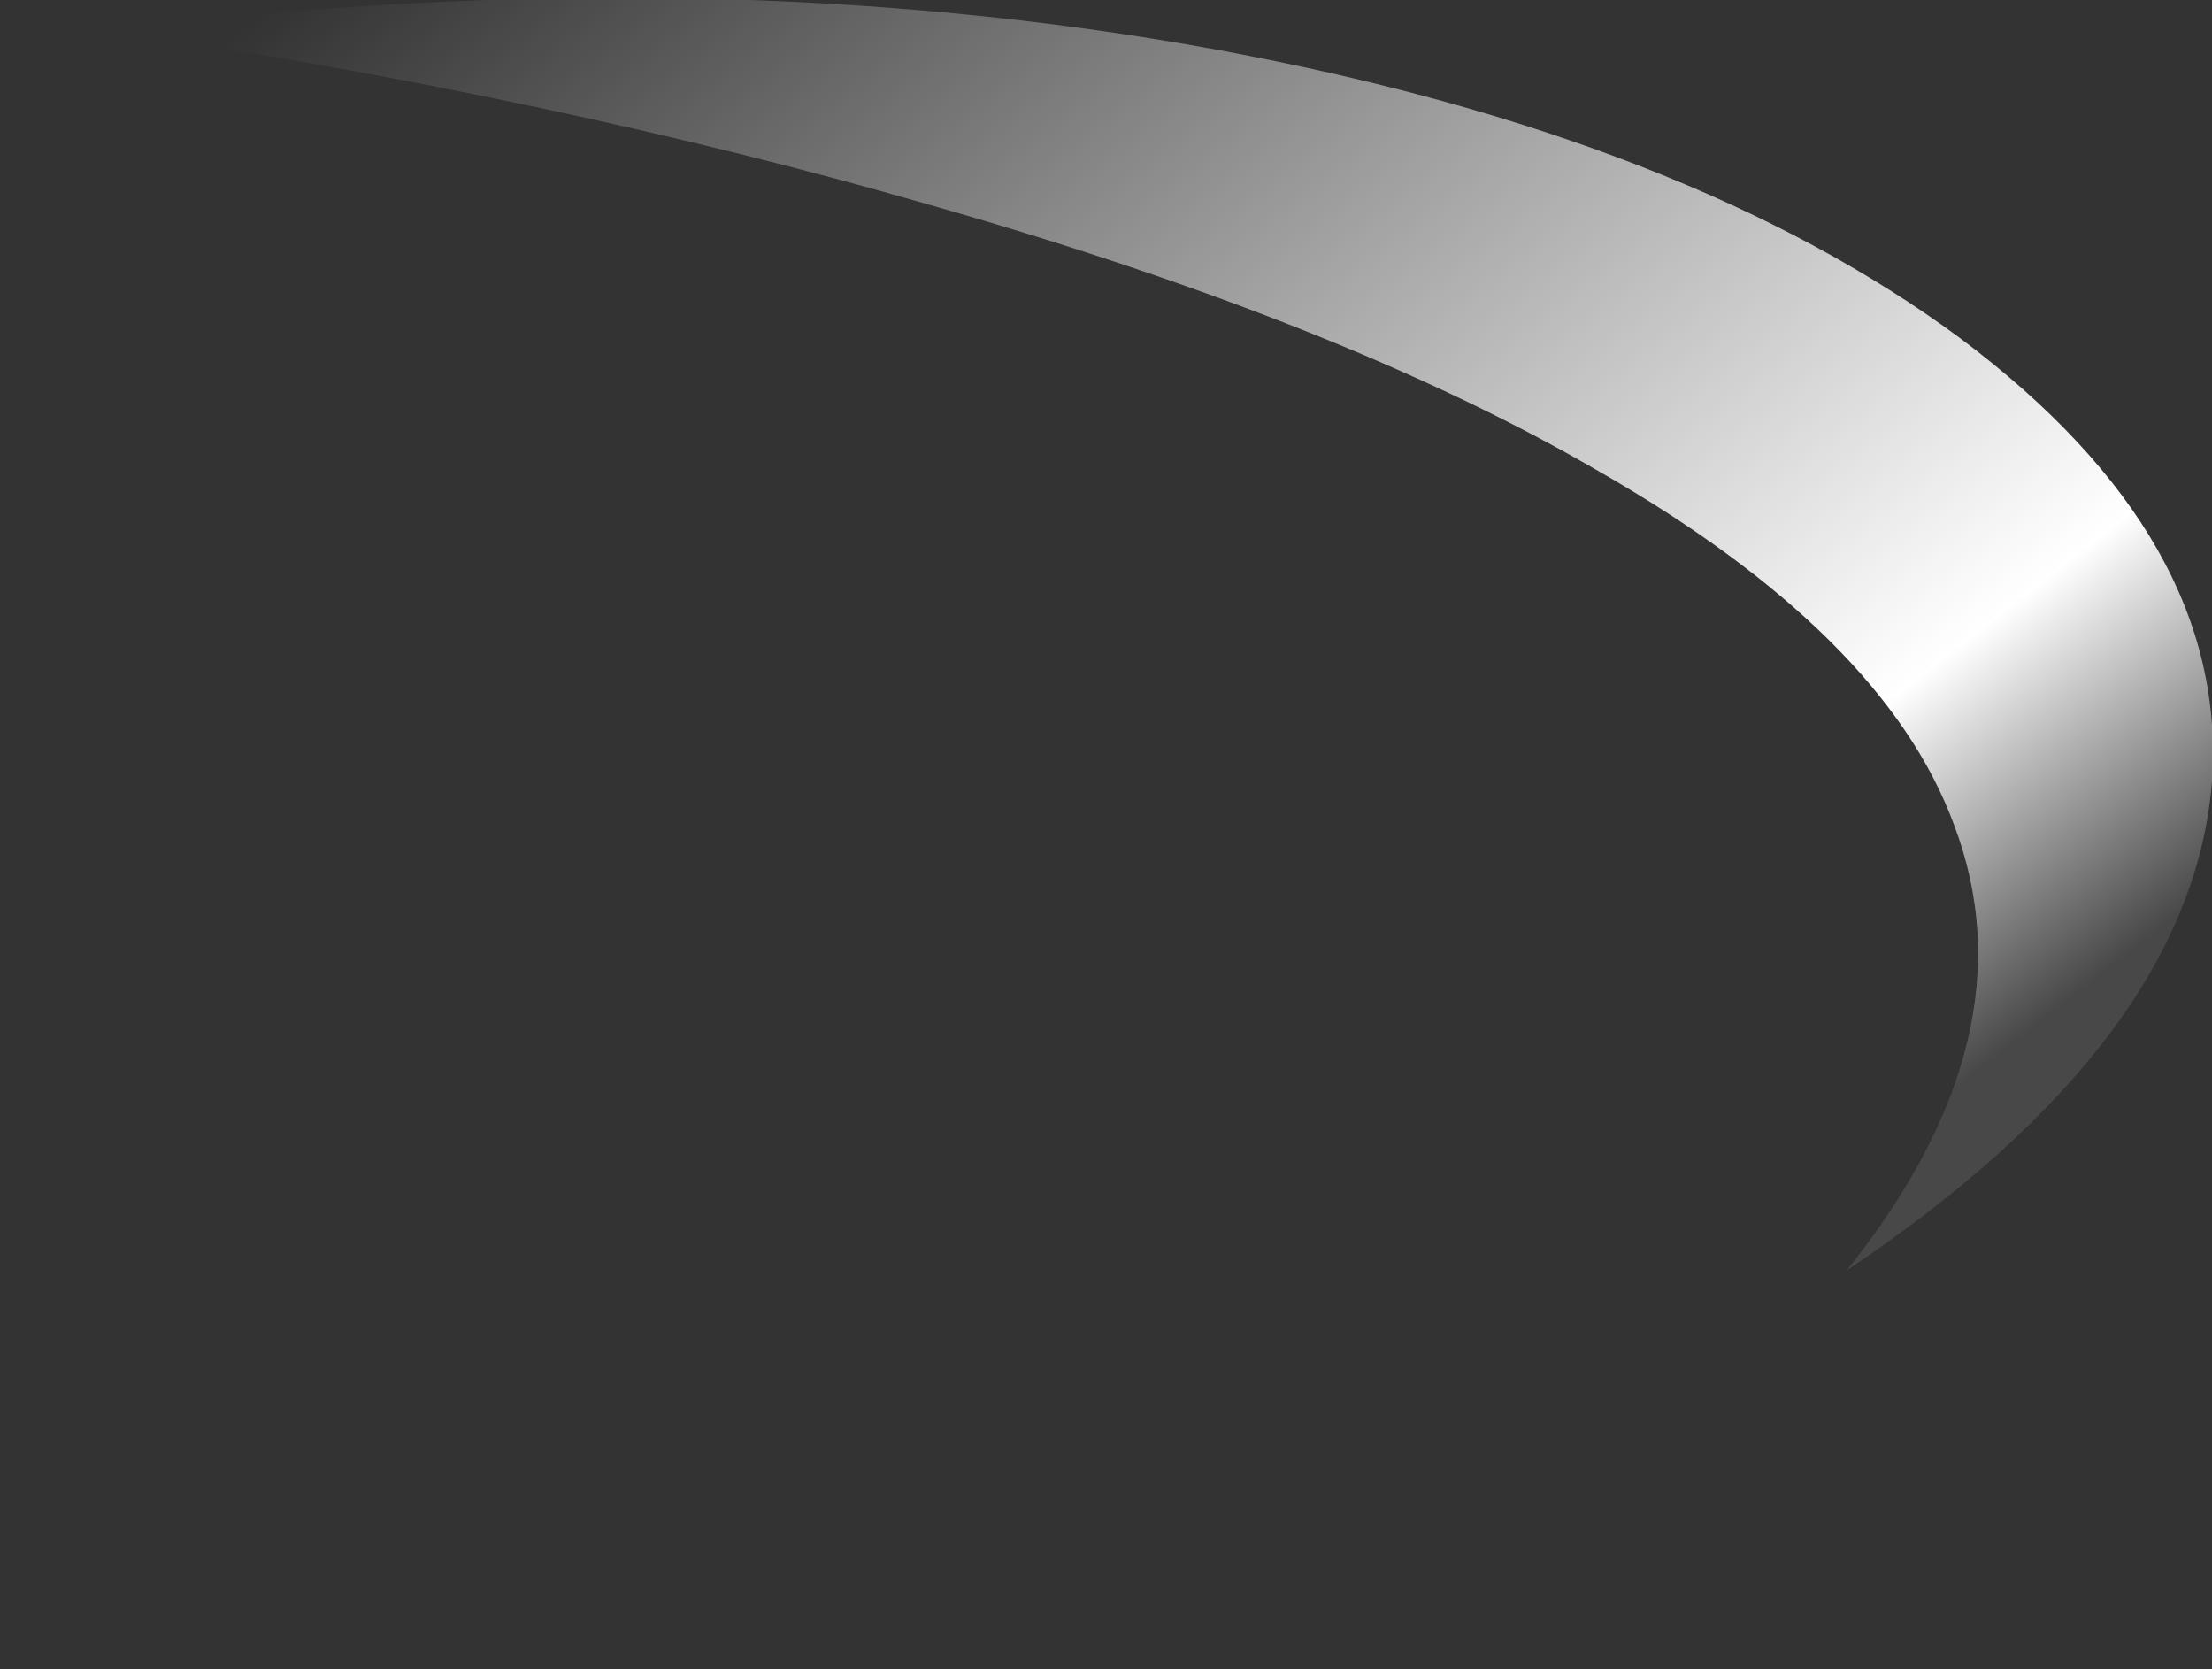 <?xml version="1.0" encoding="UTF-8" standalone="no"?>
<svg xmlns:ffdec="https://www.free-decompiler.com/flash" xmlns:xlink="http://www.w3.org/1999/xlink" ffdec:objectType="frame" height="174.3px" width="231.0px" xmlns="http://www.w3.org/2000/svg">
  <rect width="100%" height="100%" fill="#333333" stroke="none"/>
  <g transform="matrix(1.0, 0.0, 0.0, 1.0, 109.55, 174.3)">
    <use ffdec:characterId="1059" height="18.95" transform="matrix(7.0, 0.0, 0.0, 7.0, -98.35, -174.3)" width="31.4" xlink:href="#shape0"/>
  </g>
  <defs>
    <g id="shape0" transform="matrix(1.0, 0.0, 0.0, 1.0, 14.05, 24.9)">
      <path d="M11.9 -5.95 Q14.7 -9.45 13.5 -12.6 12.45 -15.45 8.15 -17.9 4.35 -20.1 -1.8 -21.85 -7.35 -23.45 -14.05 -24.45 -5.05 -25.55 2.55 -24.15 9.55 -22.85 13.6 -19.85 17.6 -16.85 17.35 -13.25 17.05 -9.4 11.9 -5.95" fill="url(#gradient0)" fill-rule="evenodd" stroke="none"/>
    </g>
    <linearGradient gradientTransform="matrix(0.01, 0.014, -0.009, 0.007, 0.6, -16.45)" gradientUnits="userSpaceOnUse" id="gradient0" spreadMethod="pad" x1="-819.2" x2="819.2">
      <stop offset="0.0" stop-color="#ffffff" stop-opacity="0.0"/>
      <stop offset="0.816" stop-color="#ffffff"/>
      <stop offset="1.0" stop-color="#ffffff" stop-opacity="0.102"/>
    </linearGradient>
  </defs>
</svg>

